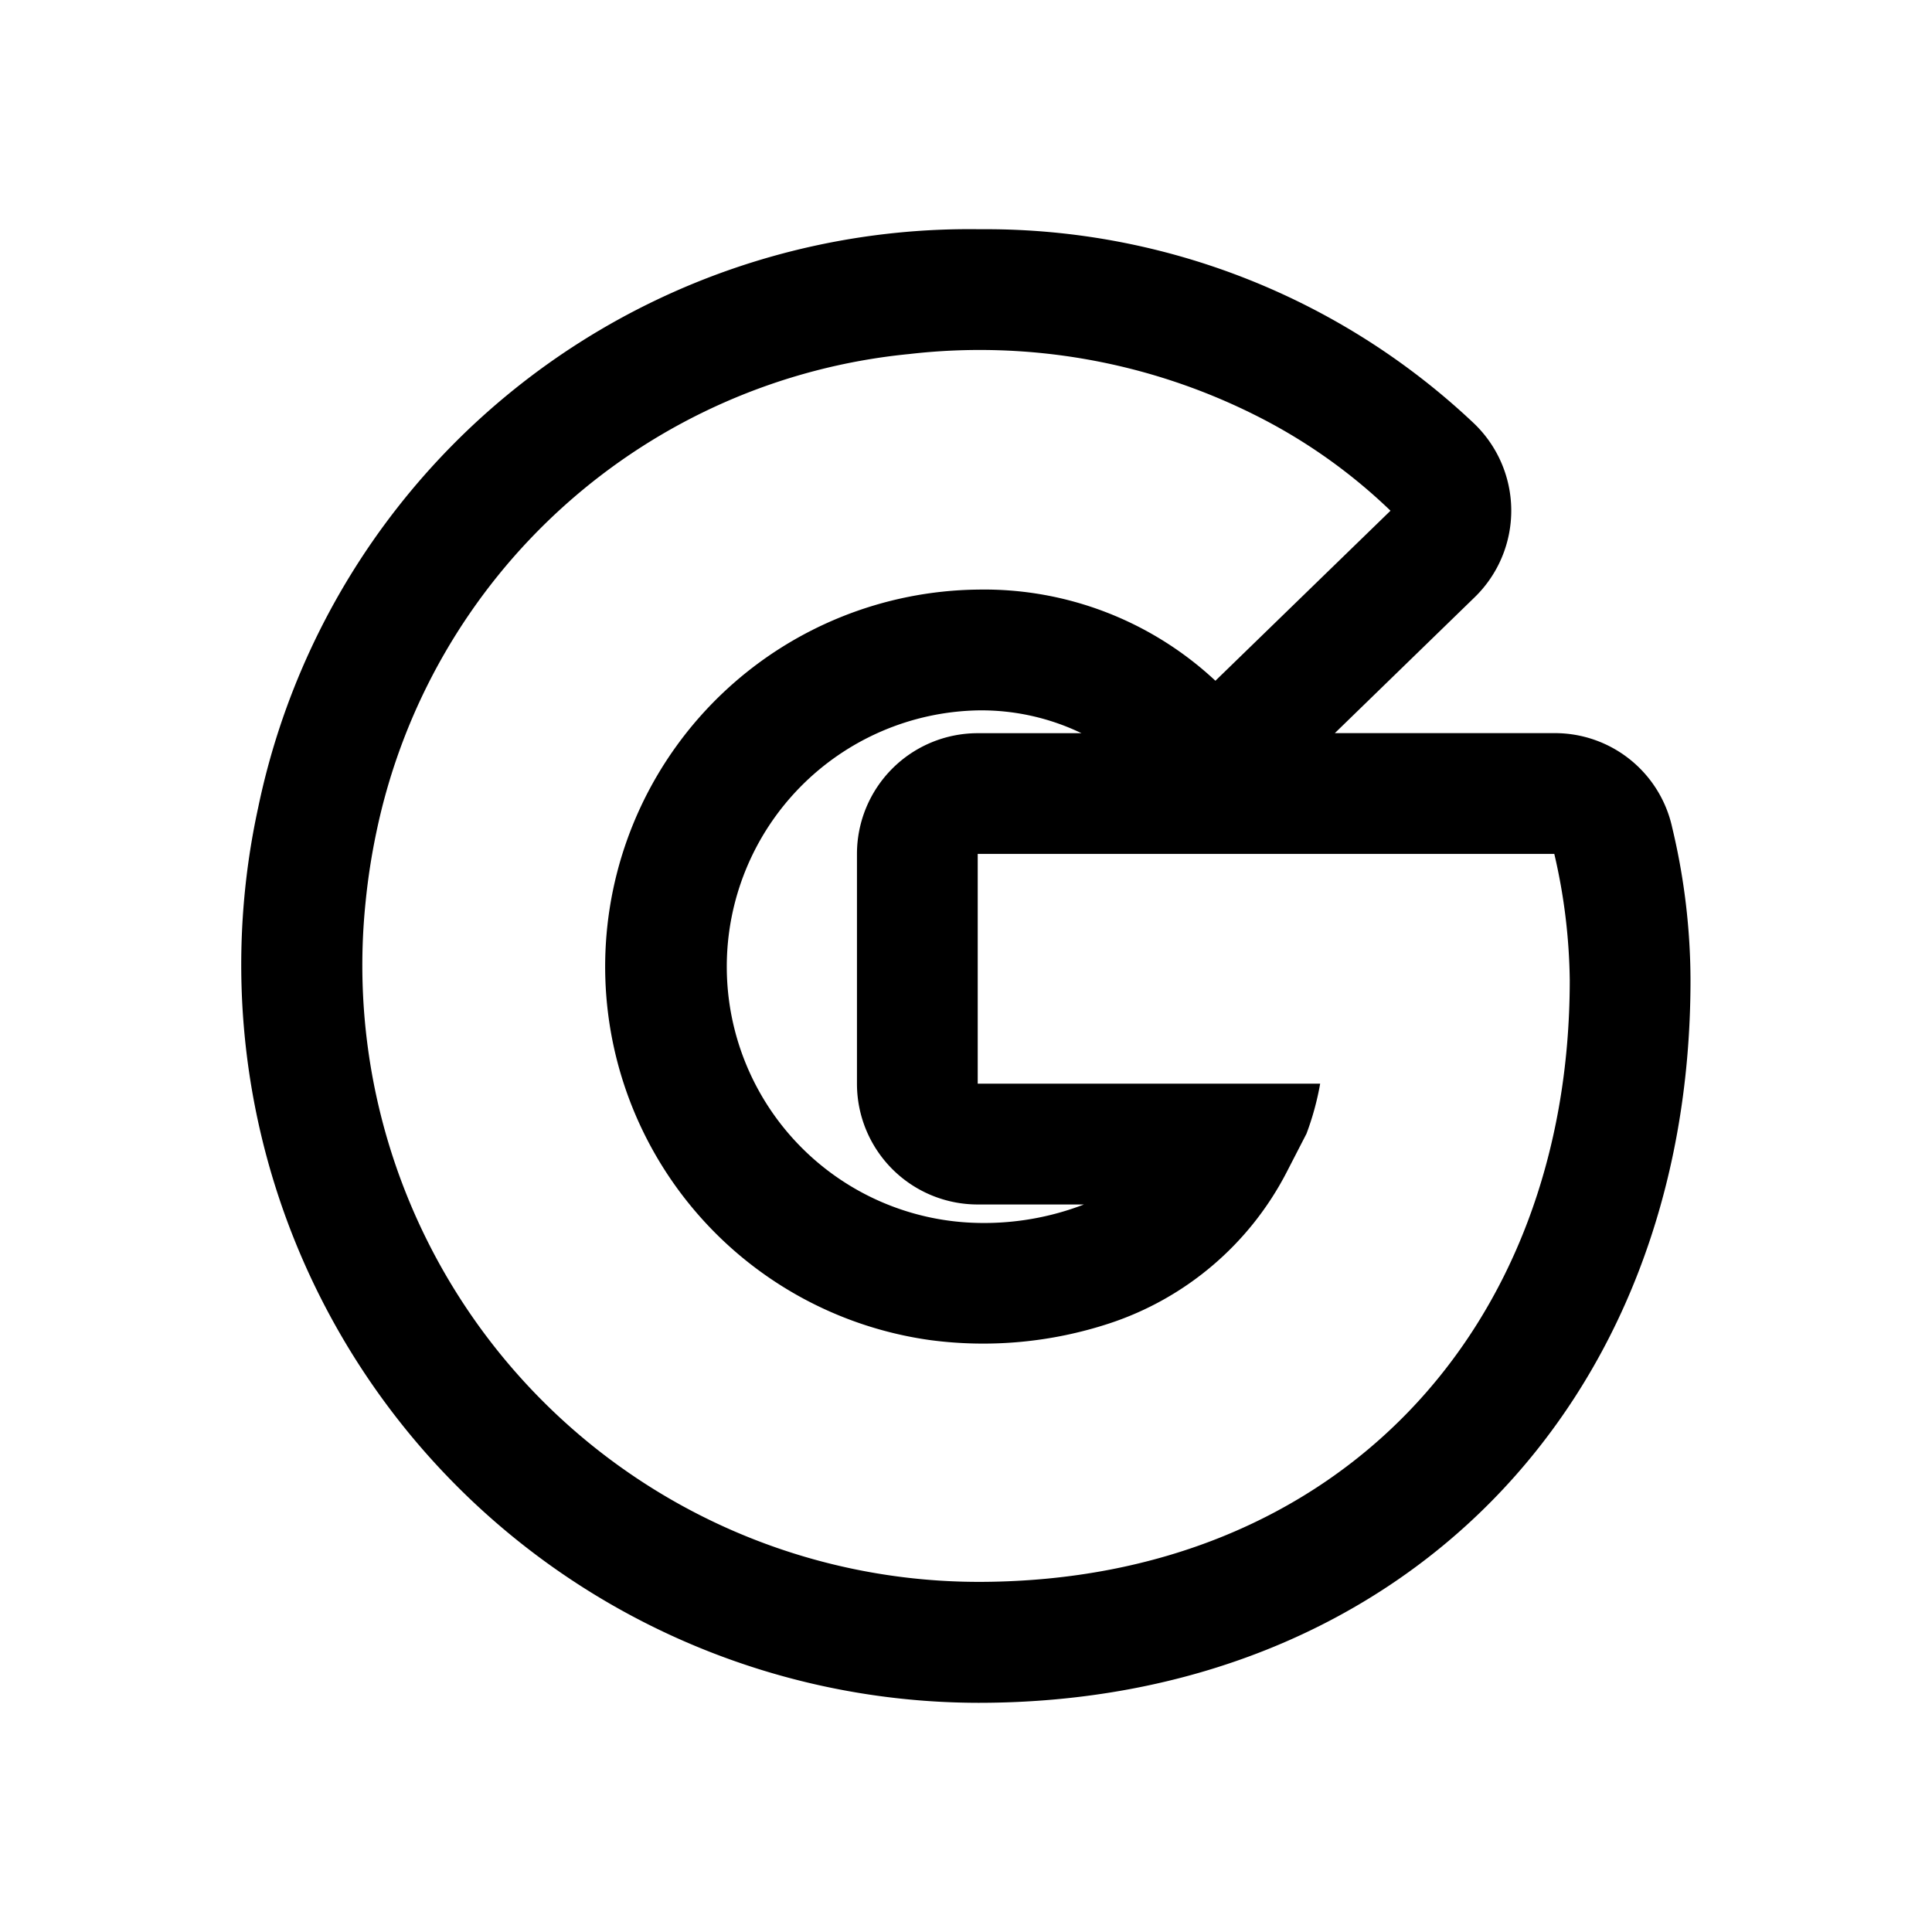 <?xml version="1.0" ?><svg viewBox="0 0 64 64" xmlns="http://www.w3.org/2000/svg"><title/><path d="M55.395,27.419a3.976,3.976,0,0,0-3.9-3.133H44.218l4.631-4.5A4,4,0,0,0,48.8,14,23.537,23.537,0,0,0,32.631,7.593h-.222A24.056,24.056,0,0,0,8.552,26.754,24.449,24.449,0,0,0,32.408,56.408C46.3,56.408,56,46.564,56,32.47A21.894,21.894,0,0,0,55.395,27.419ZM52,32.47v.016c-.007,11.59-7.752,19.839-19.431,19.915A20.424,20.424,0,0,1,12.112,29.869a21.412,21.412,0,0,1,.354-2.291,20.014,20.014,0,0,1,17.653-15.85,20.355,20.355,0,0,1,11.43,2.009,18.168,18.168,0,0,1,4.513,3.181l-5.8,5.633a11.218,11.218,0,0,0-7.857-3.02A12.491,12.491,0,0,0,30.83,44.395a13.388,13.388,0,0,0,5.9-.549,10.2,10.2,0,0,0,5.9-5.031l.649-1.26a9.289,9.289,0,0,0,.453-1.657H32.388V28.286h19.1A19.266,19.266,0,0,1,52,32.47ZM32.388,39.9h3.519a9.2,9.2,0,0,1-3.5.611,8.491,8.491,0,0,1,0-16.979,7.655,7.655,0,0,1,3.418.756H32.388a4,4,0,0,0-4,4V35.9A4,4,0,0,0,32.388,39.9Z"/></svg>